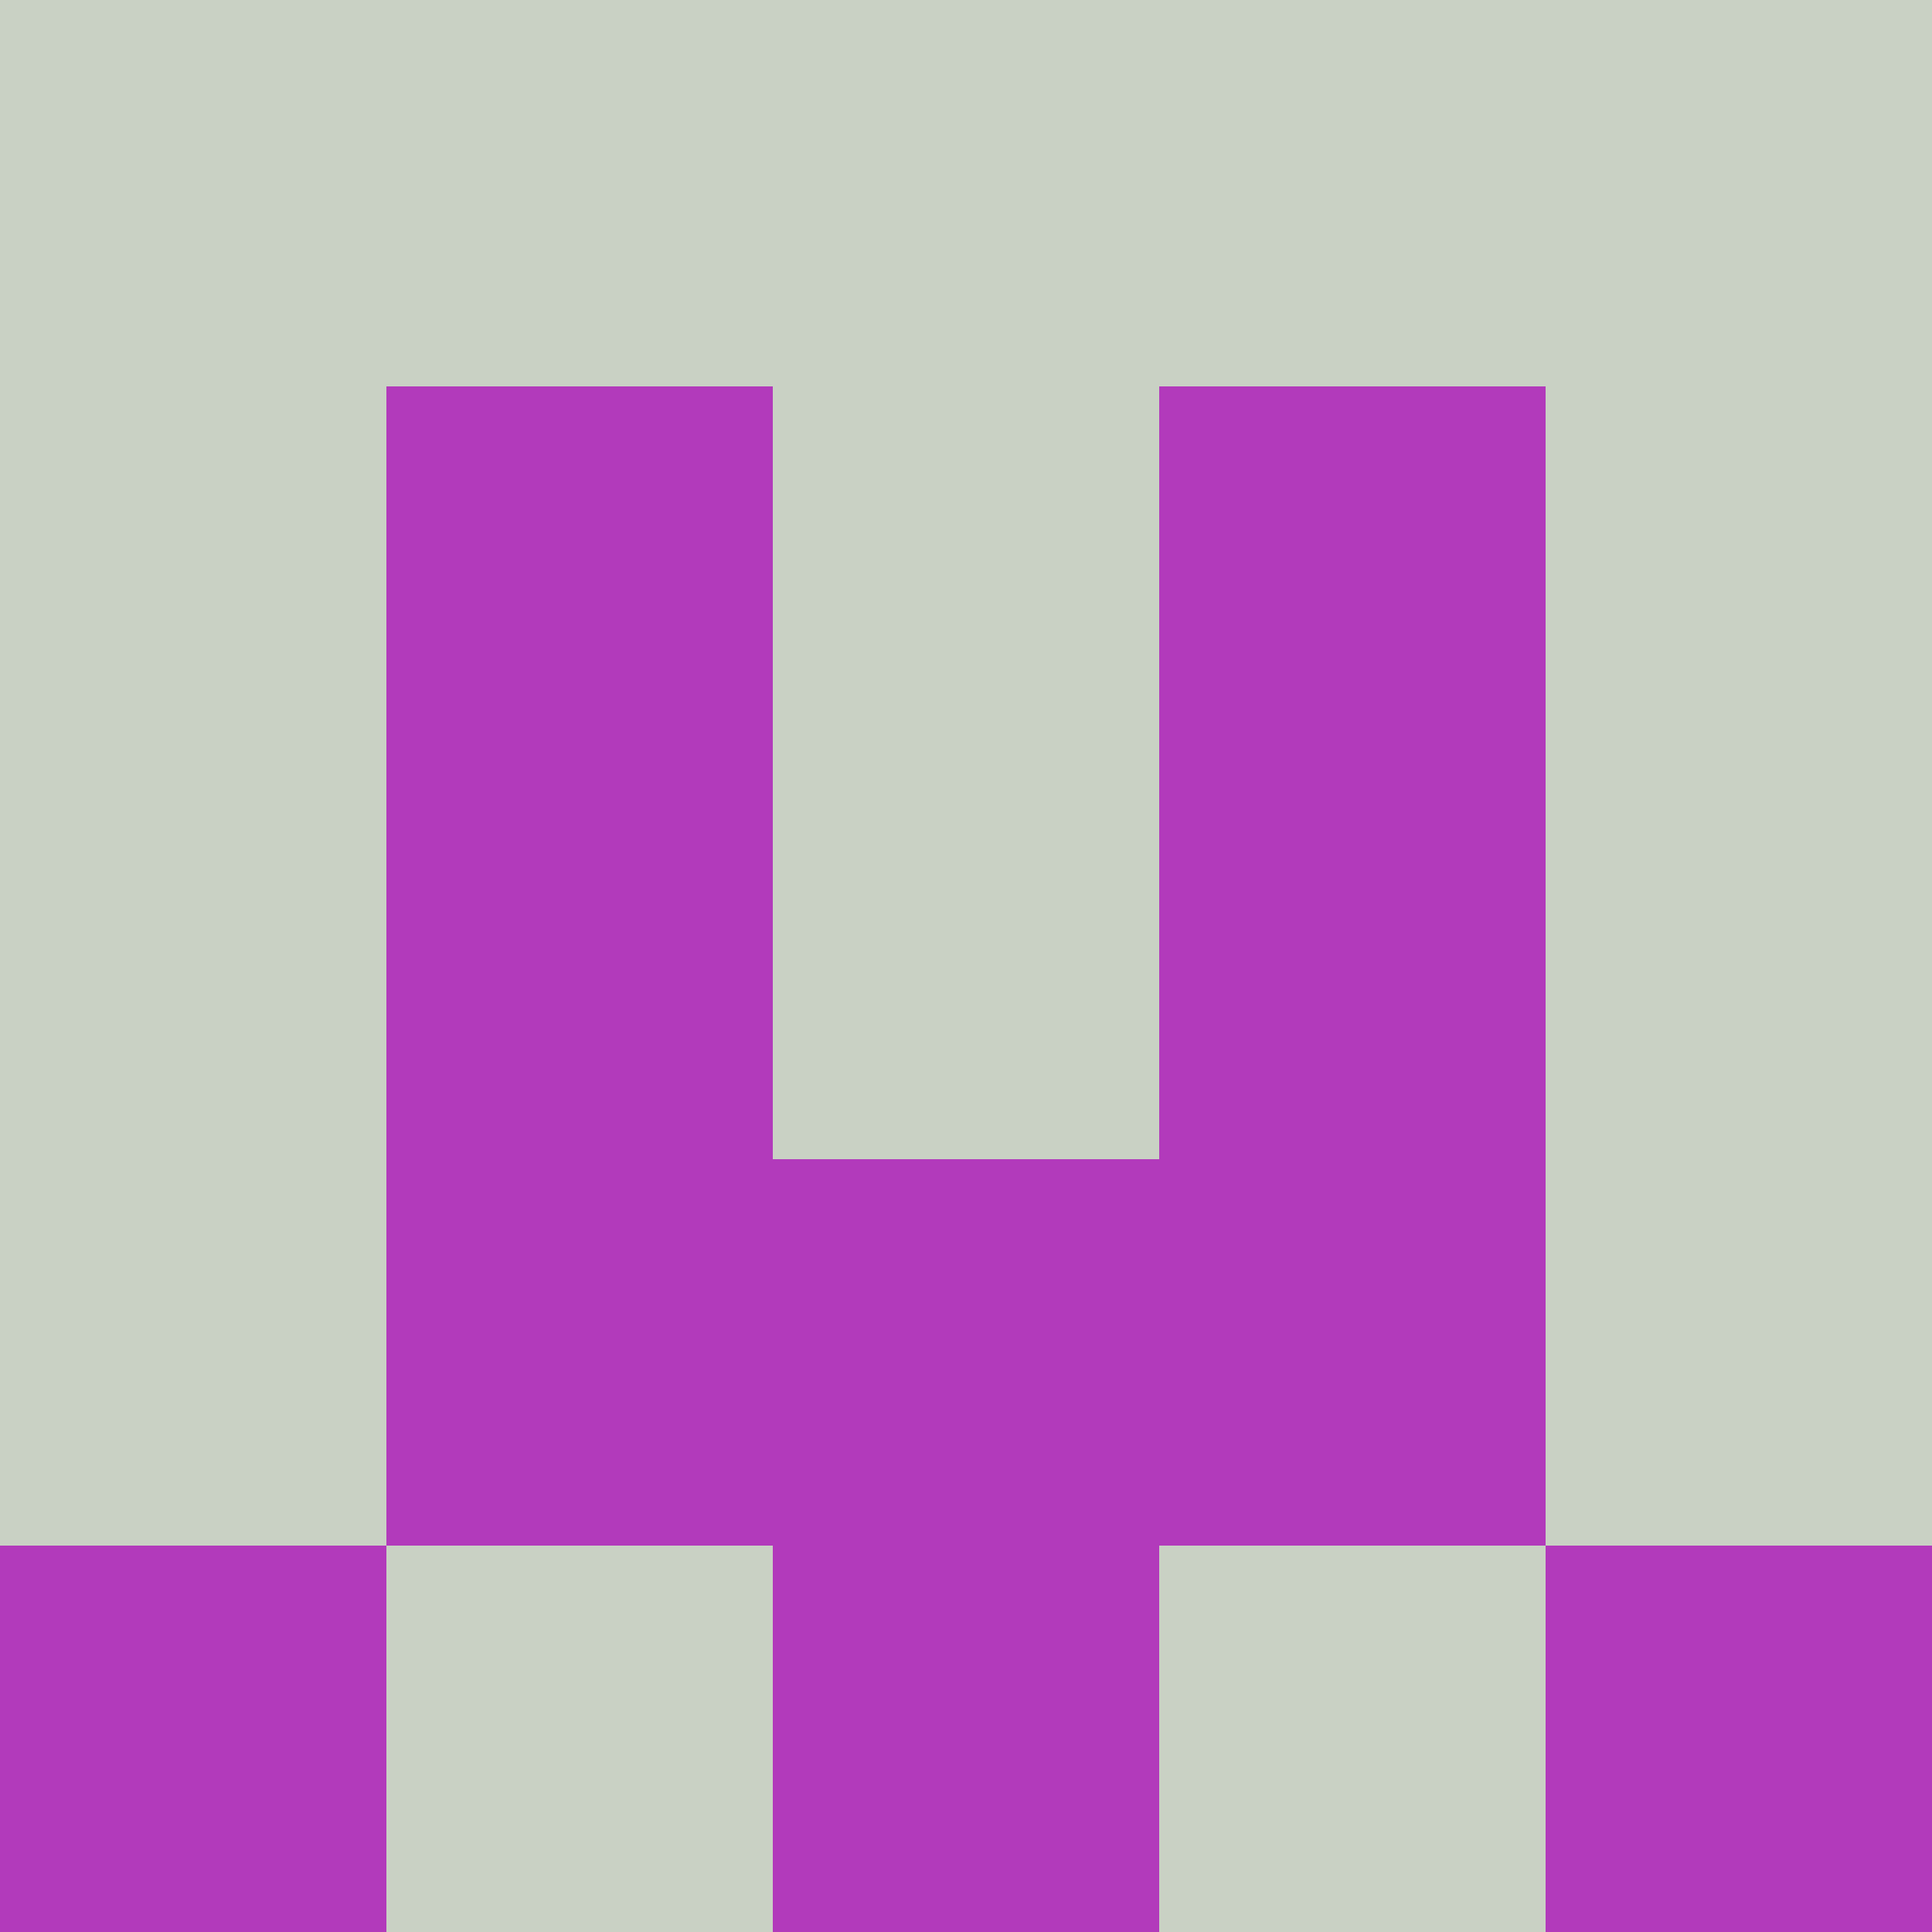 <?xml version="1.0" encoding="utf-8"?>
<!DOCTYPE svg PUBLIC "-//W3C//DTD SVG 20010904//EN"
        "http://www.w3.org/TR/2001/REC-SVG-20010904/DTD/svg10.dtd">
<svg viewBox="0 0 5 5" height="100" width="100" xml:lang="fr"
     xmlns="http://www.w3.org/2000/svg"
     xmlns:xlink="http://www.w3.org/1999/xlink">
            <rect x="0" y="0" height="1" width="1" fill="#C9D1C4"/>
        <rect x="4" y="0" height="1" width="1" fill="#C9D1C4"/>
        <rect x="1" y="0" height="1" width="1" fill="#C9D1C4"/>
        <rect x="3" y="0" height="1" width="1" fill="#C9D1C4"/>
        <rect x="2" y="0" height="1" width="1" fill="#C9D1C4"/>
                <rect x="0" y="1" height="1" width="1" fill="#C9D1C4"/>
        <rect x="4" y="1" height="1" width="1" fill="#C9D1C4"/>
        <rect x="1" y="1" height="1" width="1" fill="#B23ABB"/>
        <rect x="3" y="1" height="1" width="1" fill="#B23ABB"/>
        <rect x="2" y="1" height="1" width="1" fill="#C9D1C4"/>
                <rect x="0" y="2" height="1" width="1" fill="#C9D1C4"/>
        <rect x="4" y="2" height="1" width="1" fill="#C9D1C4"/>
        <rect x="1" y="2" height="1" width="1" fill="#B23ABB"/>
        <rect x="3" y="2" height="1" width="1" fill="#B23ABB"/>
        <rect x="2" y="2" height="1" width="1" fill="#C9D1C4"/>
                <rect x="0" y="3" height="1" width="1" fill="#C9D1C4"/>
        <rect x="4" y="3" height="1" width="1" fill="#C9D1C4"/>
        <rect x="1" y="3" height="1" width="1" fill="#B23ABB"/>
        <rect x="3" y="3" height="1" width="1" fill="#B23ABB"/>
        <rect x="2" y="3" height="1" width="1" fill="#B23ABB"/>
                <rect x="0" y="4" height="1" width="1" fill="#B23ABB"/>
        <rect x="4" y="4" height="1" width="1" fill="#B23ABB"/>
        <rect x="1" y="4" height="1" width="1" fill="#C9D1C4"/>
        <rect x="3" y="4" height="1" width="1" fill="#C9D1C4"/>
        <rect x="2" y="4" height="1" width="1" fill="#B23ABB"/>
        </svg>